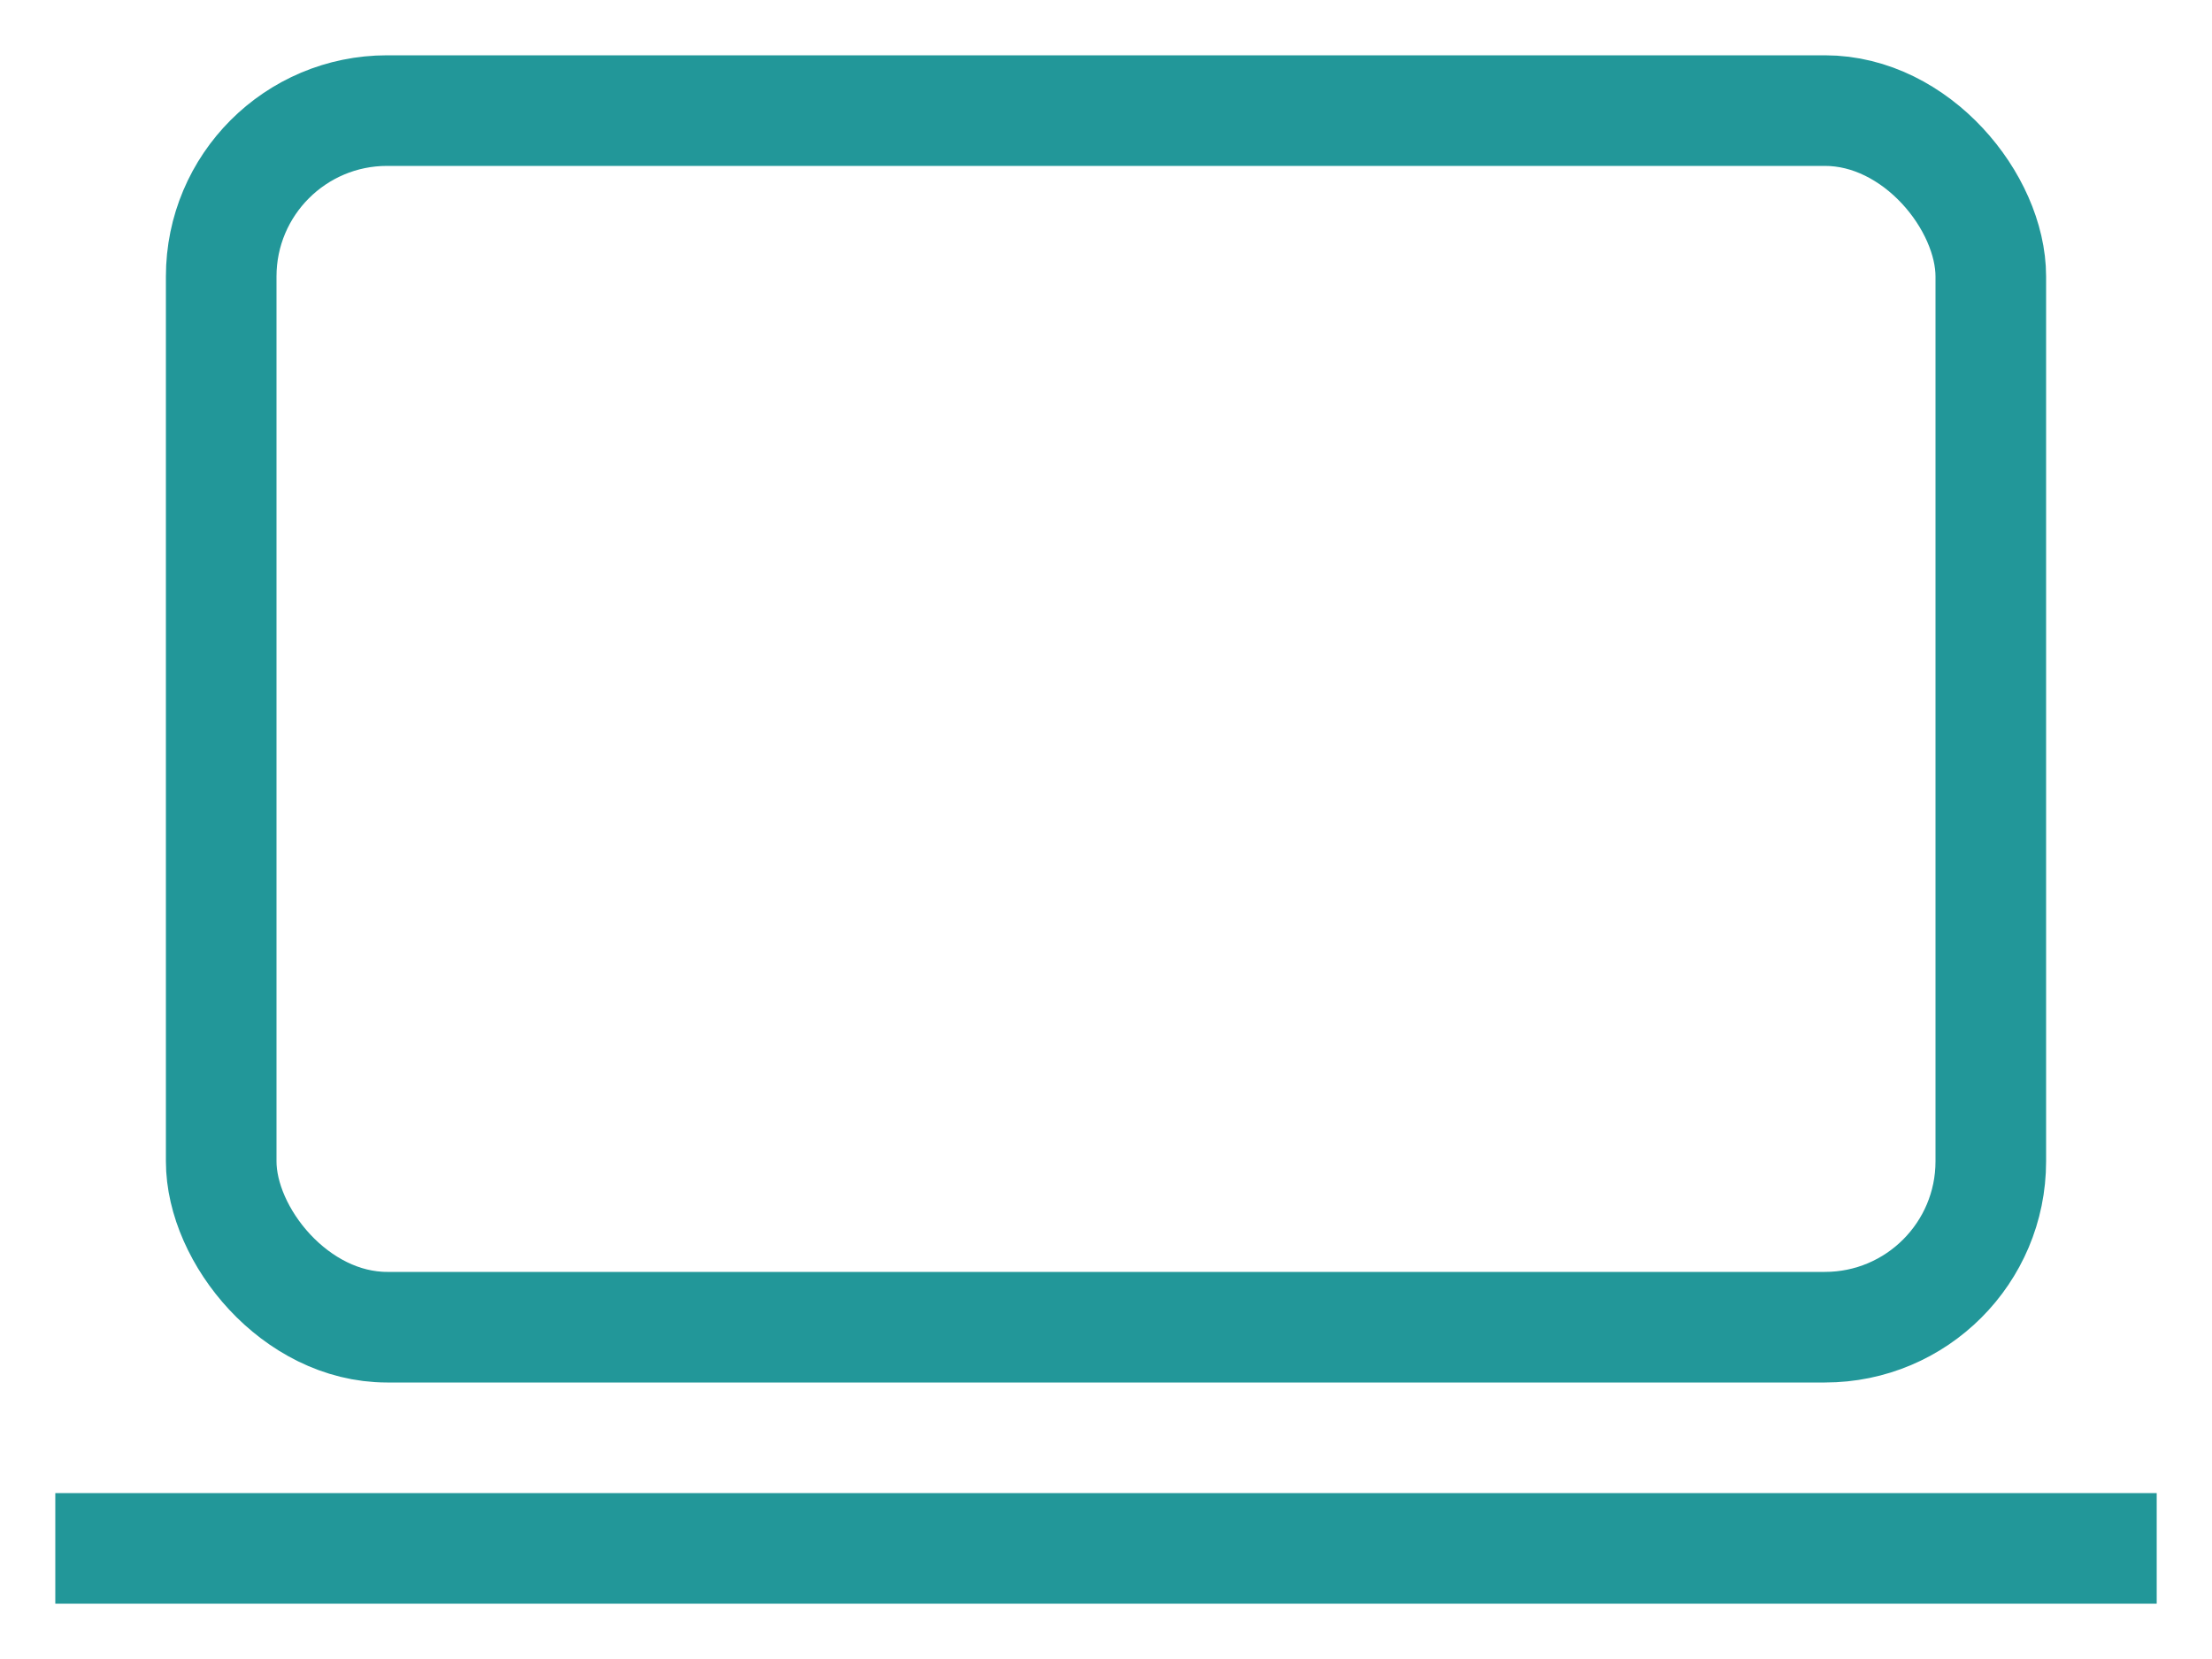 <svg width="20" height="15" viewBox="0 0 20 15" fill="none" xmlns="http://www.w3.org/2000/svg">
<rect x="2" y="1" width="16" height="11" rx="1.5" stroke="#229799"/>
<line x1="0.5" y1="14" x2="19.5" y2="14" stroke="#229799"/>
</svg>
